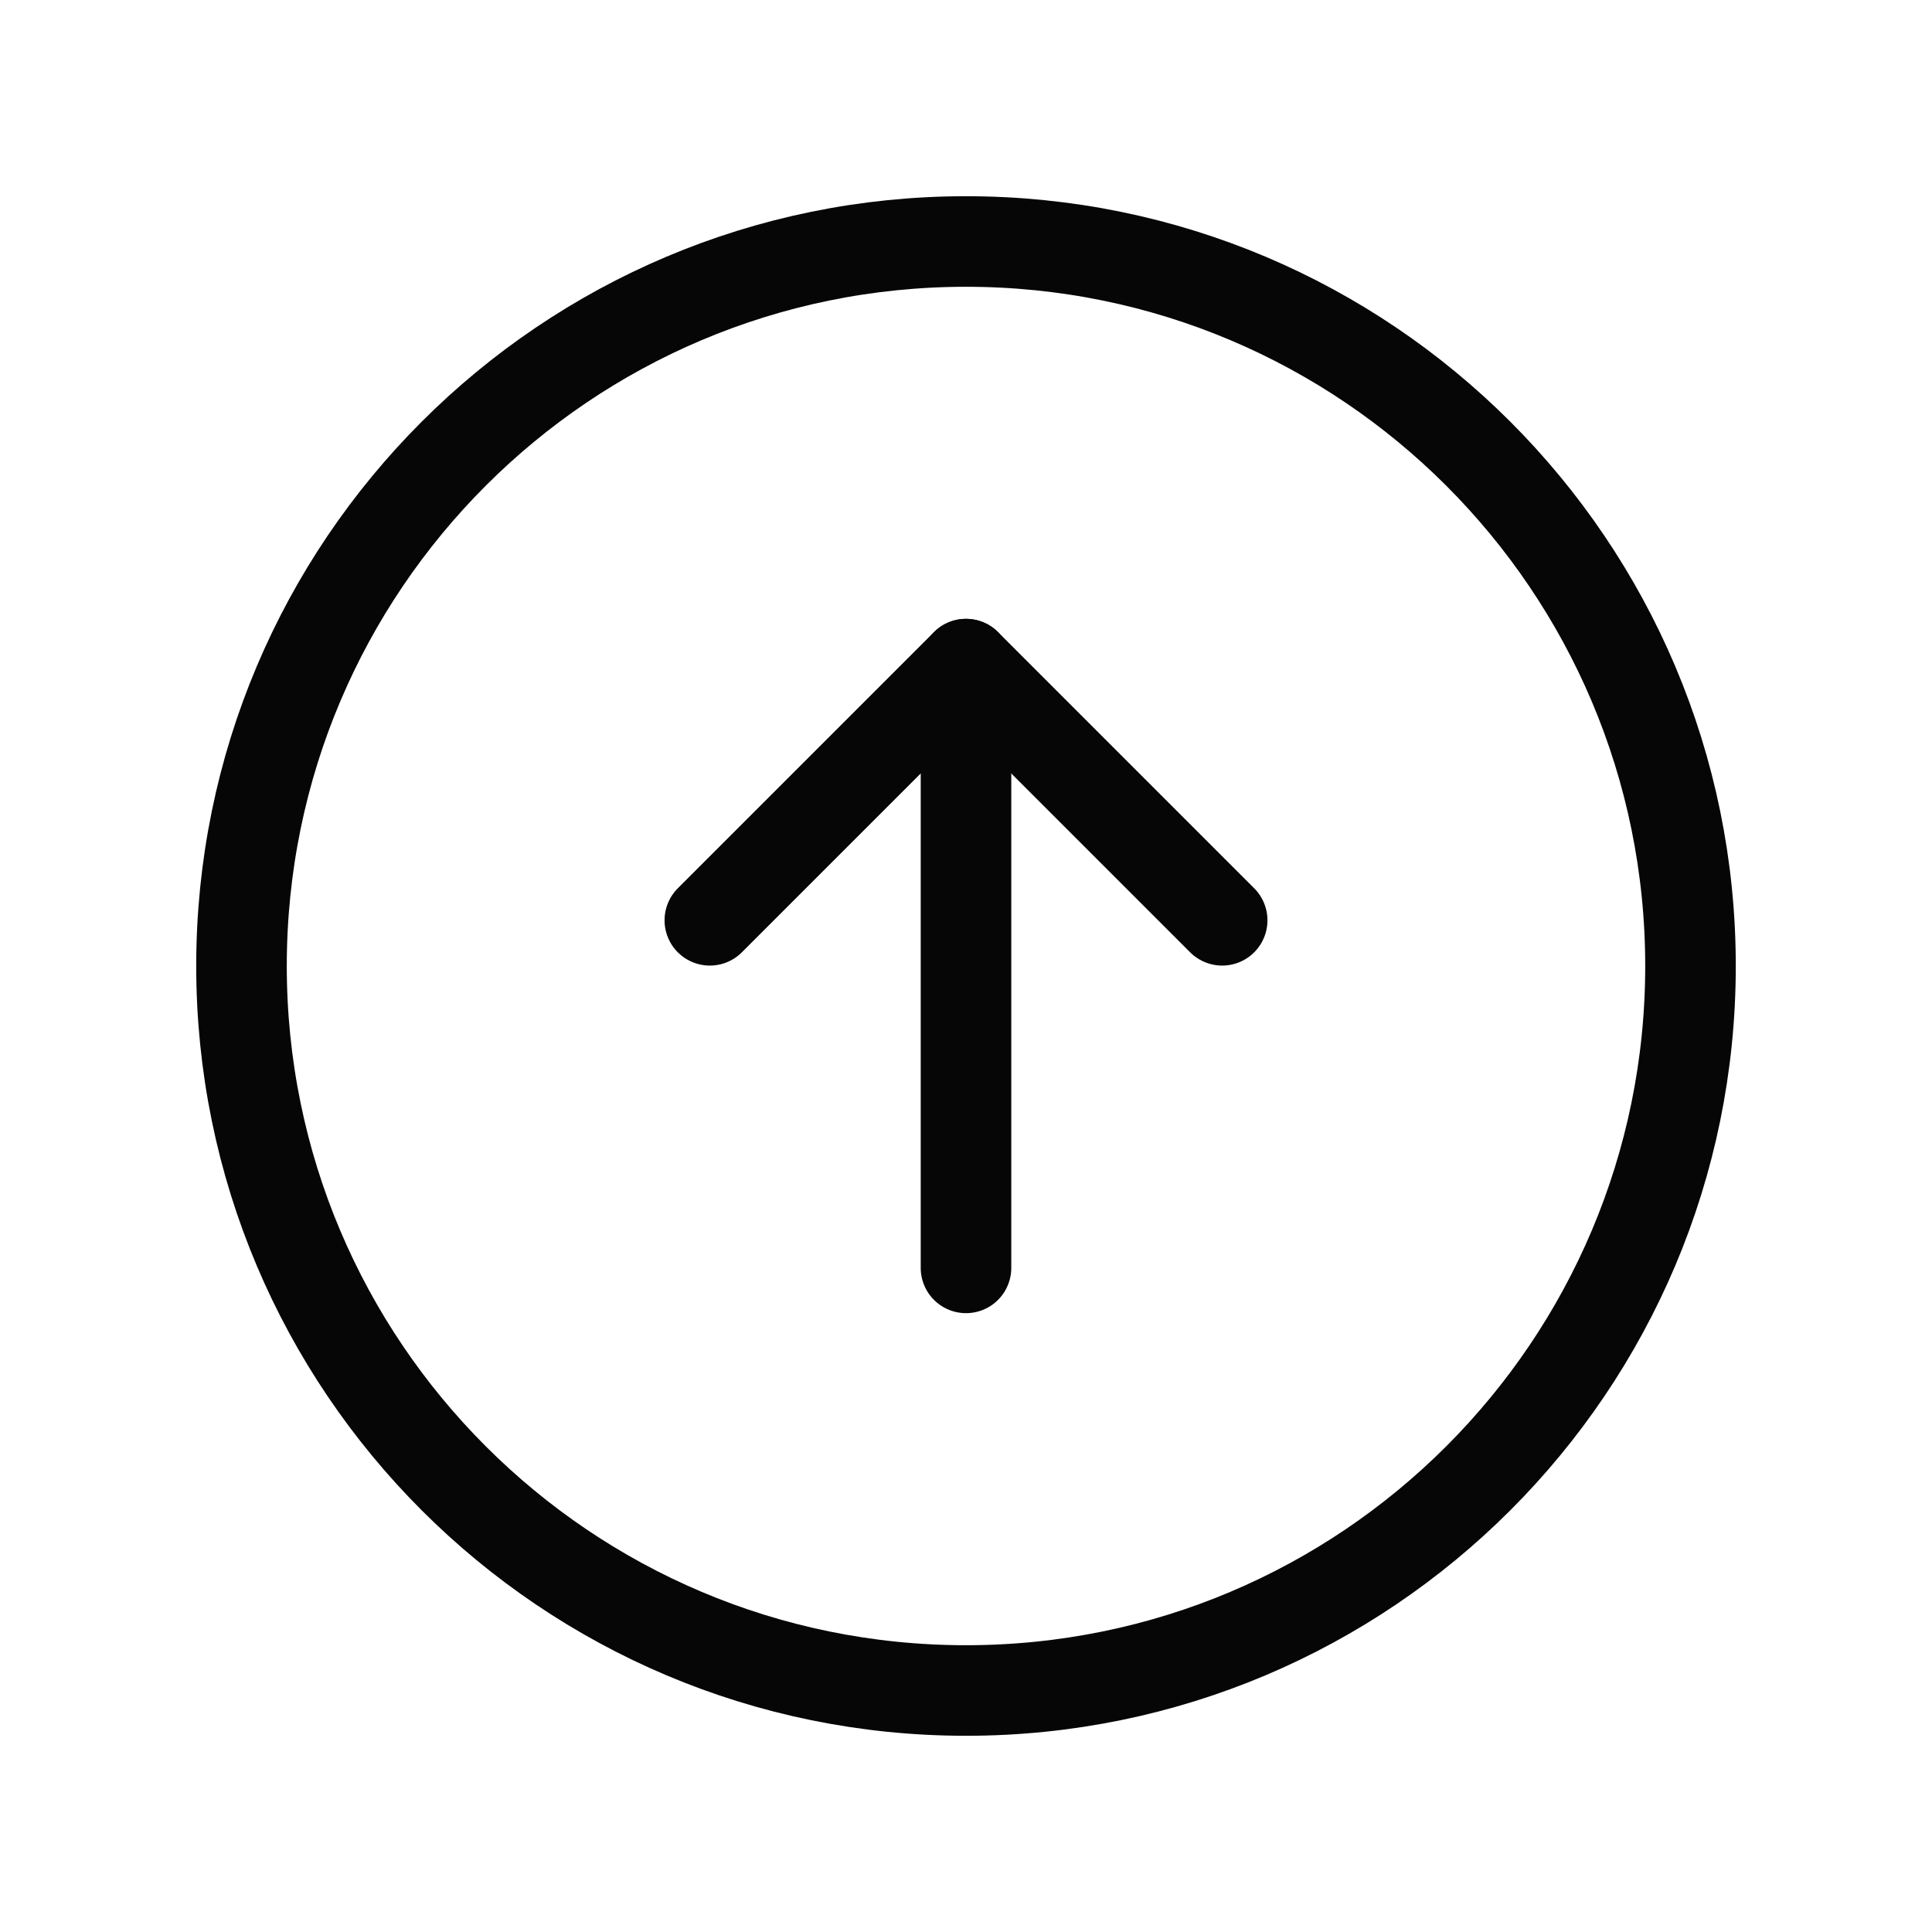 <svg width="32" height="32" viewBox="0 0 32 32" fill="none" xmlns="http://www.w3.org/2000/svg">
<path d="M16 28C22.627 28 28 22.627 28 16C28 9.373 22.627 4 16 4C9.373 4 4 9.373 4 16C4 22.627 9.373 28 16 28Z" stroke="#060606" stroke-width="1.5" stroke-miterlimit="10"/>
<path d="M11.757 15.243L16 11L20.243 15.243" stroke="#060606" stroke-width="1.5" stroke-linecap="round" stroke-linejoin="round"/>
<path d="M16 21V11" stroke="#060606" stroke-width="1.5" stroke-linecap="round" stroke-linejoin="round"/>
</svg>
